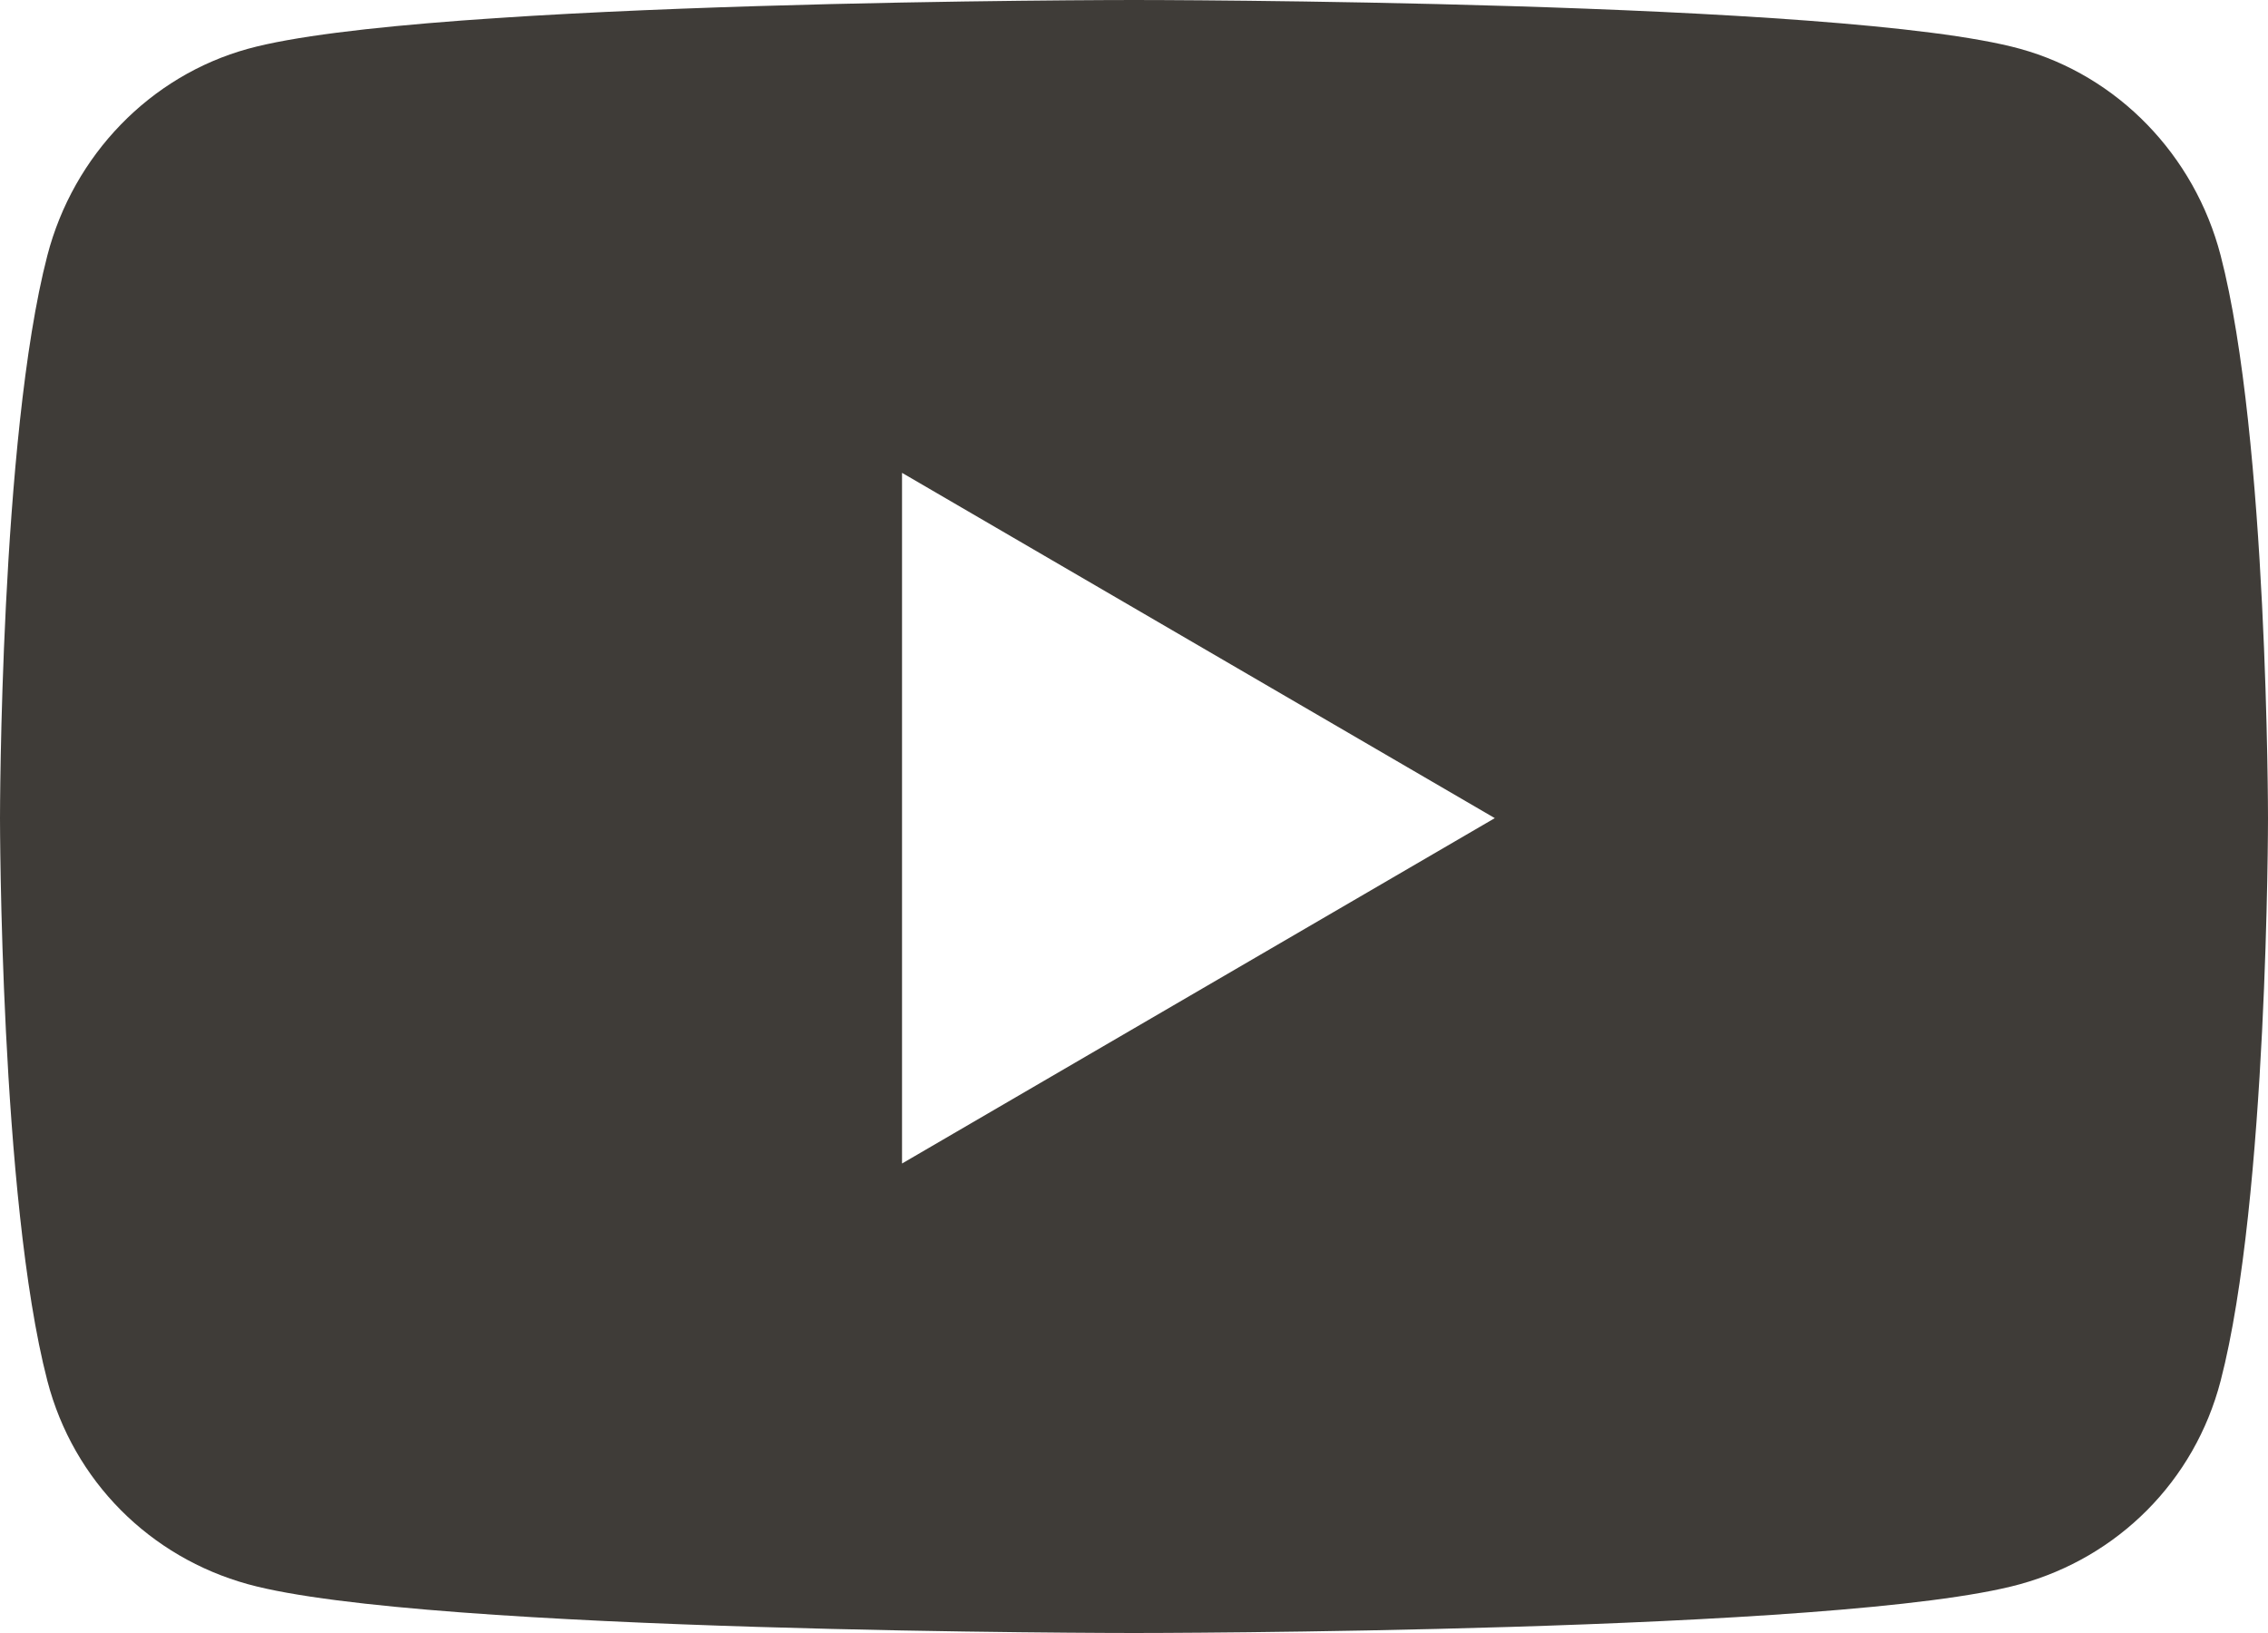 <svg width="25" height="18" viewBox="0 0 25 18" fill="none" xmlns="http://www.w3.org/2000/svg">
<path d="M24.478 2.816C24.19 1.708 23.343 0.835 22.267 0.538C20.318 0 12.5 0 12.5 0C12.5 0 4.682 0 2.733 0.538C1.657 0.835 0.81 1.708 0.522 2.816C0 4.826 0 9.018 0 9.018C0 9.018 0 13.211 0.522 15.22C0.81 16.329 1.657 17.165 2.733 17.462C4.682 18 12.5 18 12.5 18C12.5 18 20.318 18 22.267 17.462C23.343 17.165 24.19 16.329 24.478 15.22C25 13.211 25 9.018 25 9.018C25 9.018 25 4.826 24.478 2.816ZM9.943 12.825V5.212L16.477 9.018L9.943 12.825Z" fill="#3F3C38"/>
</svg>
